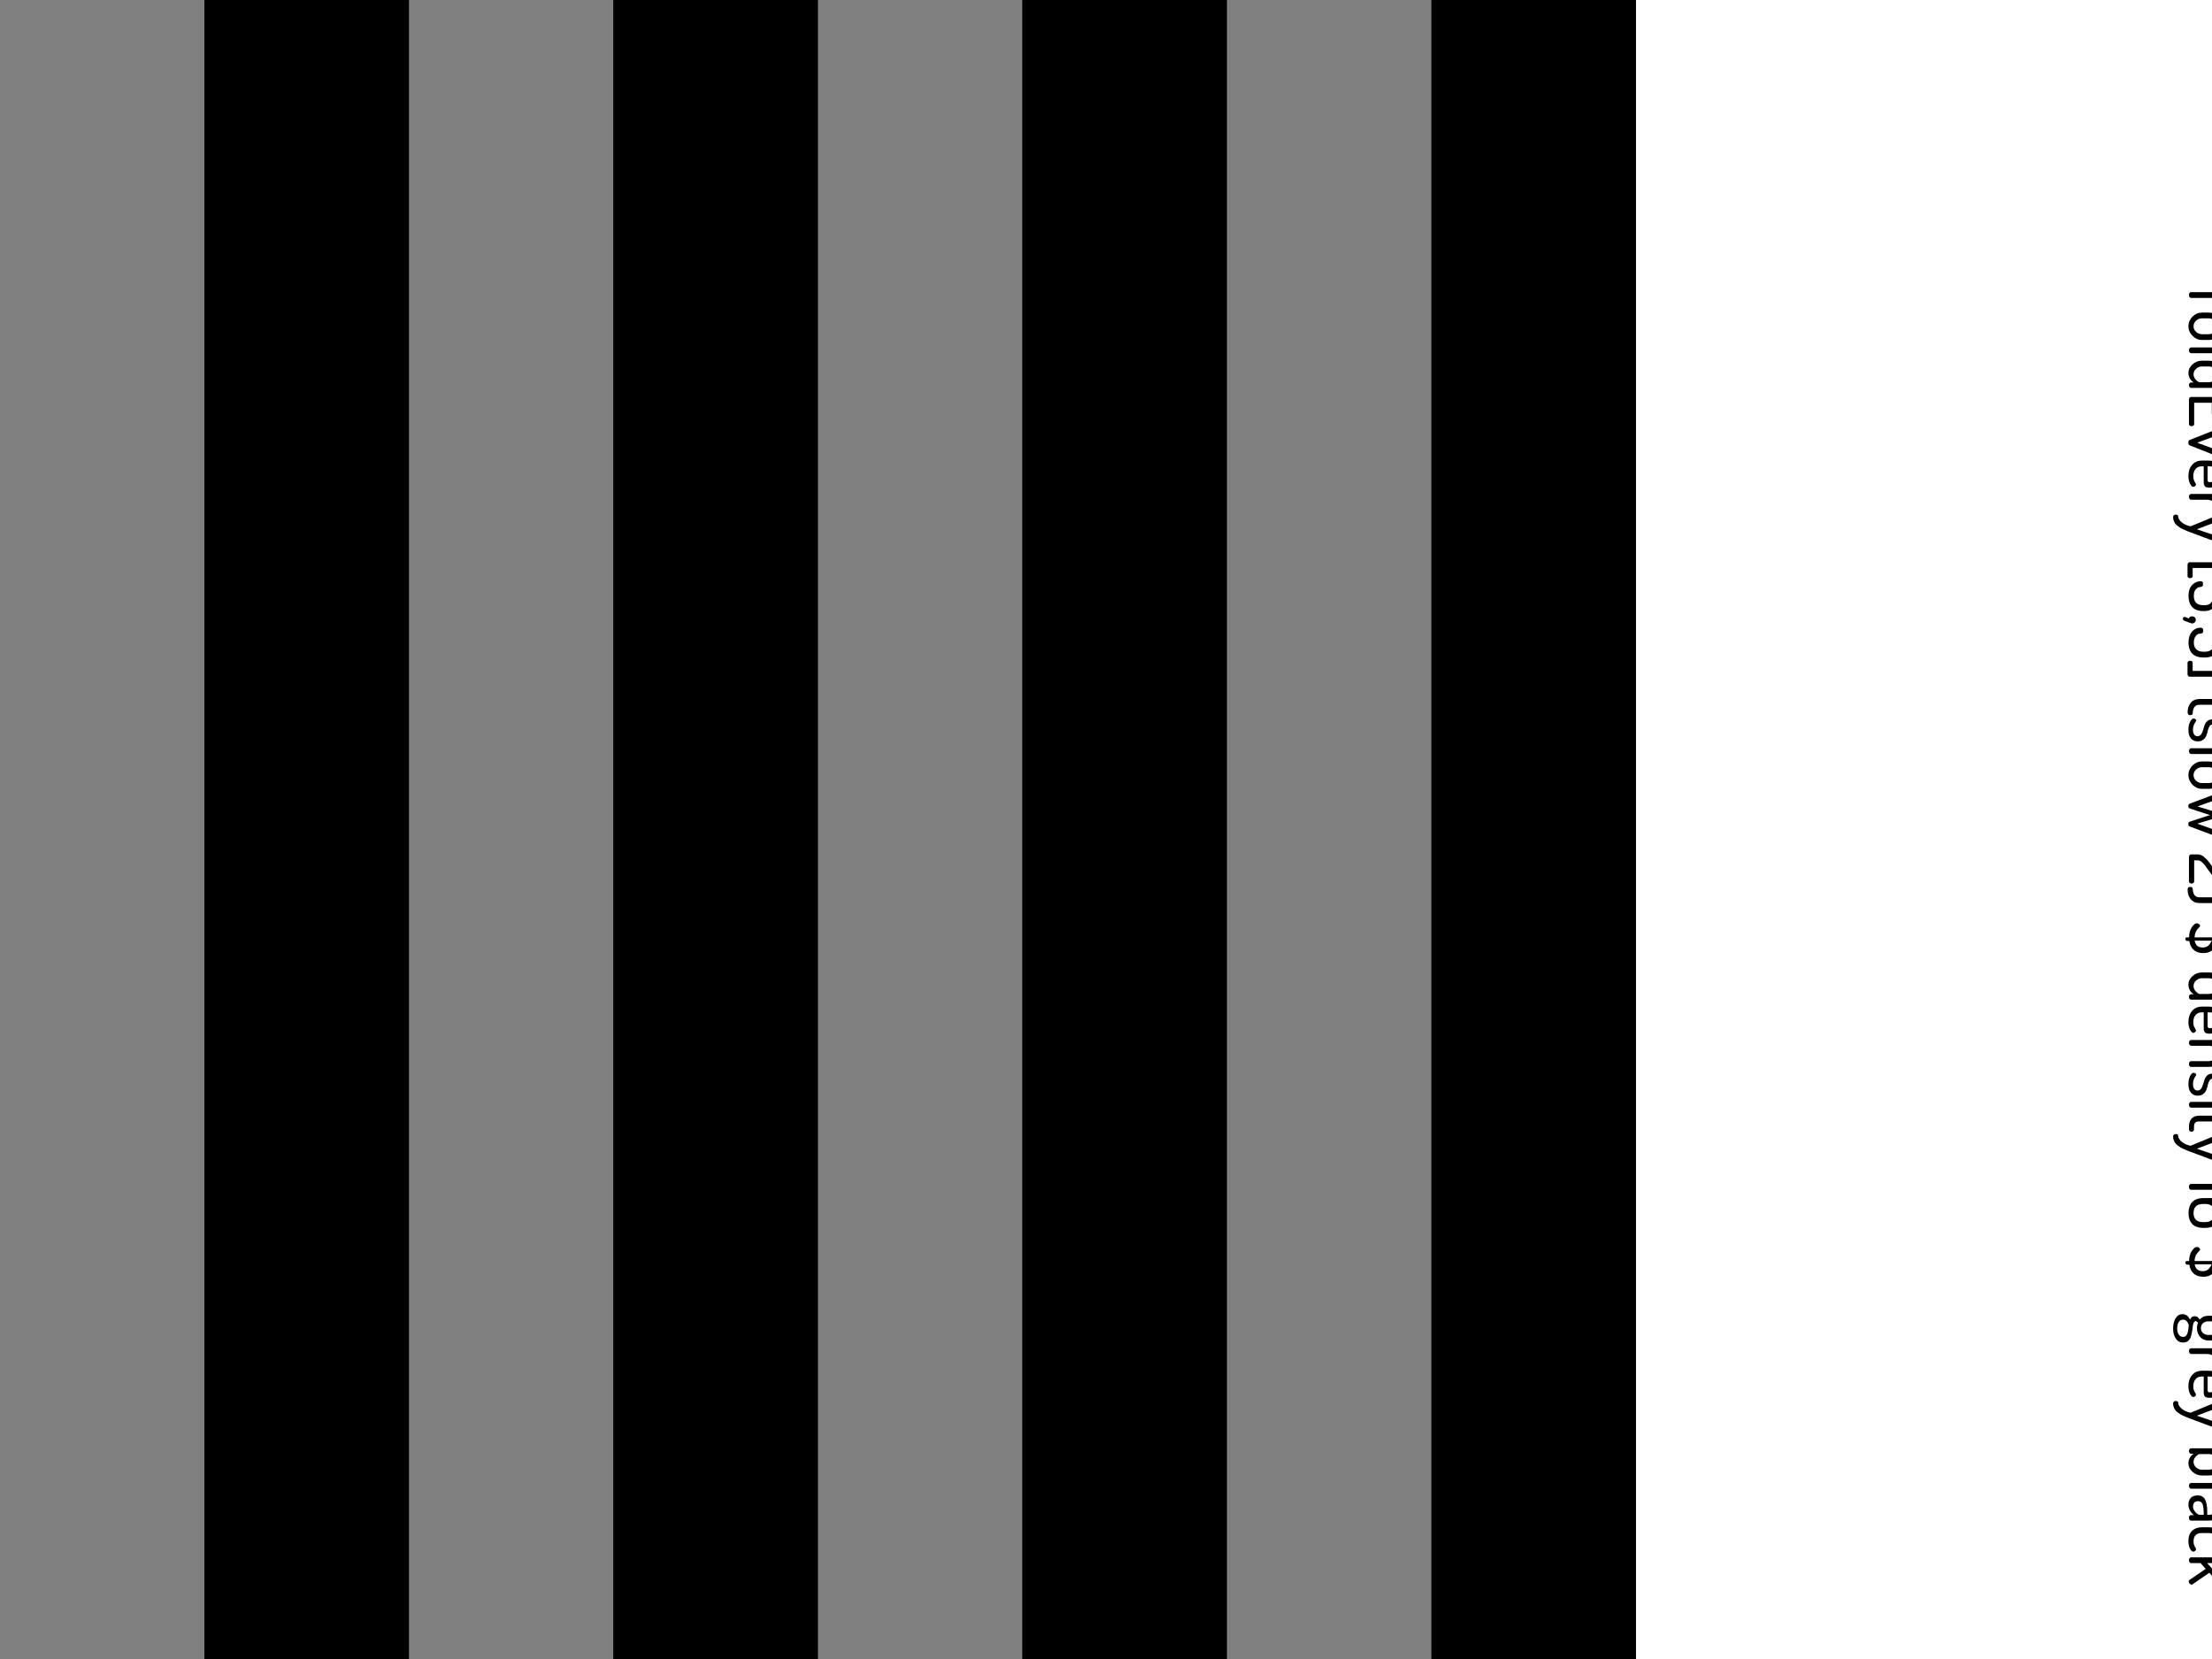 <?xml version="1.0" encoding="UTF-8"?>
<svg xmlns="http://www.w3.org/2000/svg" xmlns:xlink="http://www.w3.org/1999/xlink" width="384pt" height="288pt" viewBox="0 0 384 288" version="1.1">
<g id="surface165">
<path style=" stroke:none;fill-rule:nonzero;fill:rgb(0%,0%,0%);fill-opacity:1;" d="M 0 0 L 284 0 L 284 288 L 0 288 Z M 0 0 "/>
<path style=" stroke:none;fill-rule:nonzero;fill:rgb(50.196%,50.196%,50.196%);fill-opacity:1;" d="M 0 0 L 35.5 0 L 35.5 288 L 0 288 Z M 0 0 "/>
<path style=" stroke:none;fill-rule:nonzero;fill:rgb(0%,0%,0%);fill-opacity:1;" d="M 35.5 0 L 71 0 L 71 288 L 35.5 288 Z M 35.5 0 "/>
<path style=" stroke:none;fill-rule:nonzero;fill:rgb(50.196%,50.196%,50.196%);fill-opacity:1;" d="M 71 0 L 106.5 0 L 106.5 288 L 71 288 Z M 71 0 "/>
<path style=" stroke:none;fill-rule:nonzero;fill:rgb(0%,0%,0%);fill-opacity:1;" d="M 106.5 0 L 142 0 L 142 288 L 106.5 288 Z M 106.5 0 "/>
<path style=" stroke:none;fill-rule:nonzero;fill:rgb(50.196%,50.196%,50.196%);fill-opacity:1;" d="M 142 0 L 177.5 0 L 177.5 288 L 142 288 Z M 142 0 "/>
<path style=" stroke:none;fill-rule:nonzero;fill:rgb(0%,0%,0%);fill-opacity:1;" d="M 177.5 0 L 213 0 L 213 288 L 177.5 288 Z M 177.5 0 "/>
<path style=" stroke:none;fill-rule:nonzero;fill:rgb(50.196%,50.196%,50.196%);fill-opacity:1;" d="M 213 0 L 248.5 0 L 248.5 288 L 213 288 Z M 213 0 "/>
<path style=" stroke:none;fill-rule:nonzero;fill:rgb(0%,0%,0%);fill-opacity:1;" d="M 248.5 0 L 284 0 L 284 288 L 248.5 288 Z M 248.5 0 "/>
<path style=" stroke:none;fill-rule:nonzero;fill:rgb(0%,0%,0%);fill-opacity:1;" d="M 380.344 50.719 L 386.875 50.719 C 387.5 50.719 388.031 50.926 388.469 51.344 C 388.906 51.77 389.125 52.27 389.125 52.844 L 389.125 53.266 C 389.125 53.391 389.078 53.488 388.984 53.562 C 388.898 53.633 388.797 53.672 388.672 53.672 C 388.555 53.672 388.457 53.633 388.375 53.562 C 388.289 53.488 388.25 53.391 388.25 53.266 L 388.25 53.016 C 388.25 52.641 388.125 52.332 387.875 52.094 C 387.625 51.852 387.316 51.727 386.953 51.719 L 385.688 51.719 L 385.688 53.359 C 385.688 53.453 385.645 53.523 385.562 53.578 C 385.488 53.641 385.398 53.672 385.297 53.672 C 385.191 53.672 385.098 53.641 385.016 53.578 C 384.941 53.523 384.906 53.453 384.906 53.359 L 384.906 51.719 L 380.344 51.719 C 380.25 51.719 380.164 51.664 380.094 51.562 C 380.031 51.469 380 51.348 380 51.203 C 380 51.066 380.031 50.953 380.094 50.859 C 380.156 50.766 380.238 50.719 380.344 50.719 Z M 382.234 54.266 L 383.453 54.266 C 384.066 54.266 384.602 54.5 385.062 54.969 C 385.531 55.438 385.766 55.988 385.766 56.625 C 385.766 57.27 385.535 57.828 385.078 58.297 C 384.617 58.773 384.078 59.016 383.453 59.016 L 382.234 59.016 C 381.617 59.016 381.078 58.773 380.609 58.297 C 380.141 57.816 379.906 57.258 379.906 56.625 C 379.906 56 380.141 55.445 380.609 54.969 C 381.078 54.5 381.617 54.266 382.234 54.266 Z M 382.234 55.266 C 381.859 55.266 381.523 55.398 381.234 55.672 C 380.941 55.941 380.797 56.266 380.797 56.641 C 380.797 57.016 380.941 57.336 381.234 57.609 C 381.535 57.879 381.867 58.016 382.234 58.016 L 383.453 58.016 C 383.816 58.016 384.141 57.879 384.422 57.609 C 384.711 57.336 384.859 57.016 384.859 56.641 C 384.859 56.266 384.711 55.941 384.422 55.672 C 384.141 55.398 383.816 55.266 383.453 55.266 Z M 380.359 60.316 L 388.766 60.316 C 388.867 60.316 388.953 60.363 389.016 60.457 C 389.086 60.551 389.125 60.668 389.125 60.816 C 389.125 60.961 389.086 61.082 389.016 61.176 C 388.953 61.27 388.867 61.316 388.766 61.316 L 380.359 61.316 C 380.273 61.316 380.191 61.262 380.109 61.16 C 380.035 61.066 380 60.949 380 60.816 C 380 60.68 380.035 60.559 380.109 60.457 C 380.18 60.363 380.266 60.316 380.359 60.316 Z M 382.234 62.617 L 383.453 62.617 C 384.086 62.617 384.629 62.828 385.078 63.258 C 385.535 63.684 385.766 64.188 385.766 64.773 C 385.766 65.137 385.676 65.453 385.5 65.727 C 385.32 65.996 385.102 66.203 384.844 66.352 L 388.766 66.352 C 388.867 66.352 388.953 66.398 389.016 66.492 C 389.086 66.586 389.125 66.703 389.125 66.852 C 389.125 66.996 389.086 67.109 389.016 67.195 C 388.953 67.289 388.867 67.336 388.766 67.336 L 380.359 67.336 C 380.266 67.336 380.18 67.289 380.109 67.195 C 380.035 67.102 380 66.984 380 66.852 C 380 66.727 380.035 66.617 380.109 66.523 C 380.18 66.438 380.266 66.398 380.359 66.398 L 380.844 66.398 C 380.582 66.262 380.359 66.039 380.172 65.727 C 379.996 65.422 379.906 65.094 379.906 64.742 C 379.906 64.18 380.141 63.684 380.609 63.258 C 381.078 62.828 381.617 62.617 382.234 62.617 Z M 382.234 63.617 C 381.867 63.617 381.535 63.75 381.234 64.023 C 380.941 64.293 380.797 64.609 380.797 64.977 C 380.797 65.328 380.93 65.648 381.203 65.93 C 381.473 66.211 381.707 66.352 381.906 66.352 L 383.453 66.352 C 383.867 66.352 384.207 66.211 384.469 65.93 C 384.727 65.656 384.859 65.344 384.859 64.992 C 384.859 64.617 384.711 64.293 384.422 64.023 C 384.141 63.75 383.816 63.617 383.453 63.617 Z M 380.359 68.918 L 388.406 68.918 C 388.52 68.918 388.609 68.957 388.672 69.043 C 388.734 69.137 388.766 69.246 388.766 69.371 L 388.766 73.637 C 388.766 73.75 388.723 73.832 388.641 73.887 C 388.555 73.949 388.453 73.98 388.328 73.98 C 388.203 73.98 388.094 73.949 388 73.887 C 387.906 73.824 387.859 73.738 387.859 73.637 L 387.859 69.918 L 384.812 69.918 L 384.812 71.793 C 384.812 71.895 384.77 71.98 384.688 72.043 C 384.602 72.105 384.5 72.137 384.375 72.137 C 384.27 72.137 384.176 72.105 384.094 72.043 C 384.008 71.988 383.969 71.906 383.969 71.793 L 383.969 69.918 L 380.906 69.918 L 380.906 73.637 C 380.906 73.738 380.859 73.824 380.766 73.887 C 380.68 73.949 380.57 73.98 380.438 73.98 C 380.32 73.98 380.219 73.949 380.125 73.887 C 380.039 73.832 380 73.75 380 73.637 L 380 69.371 C 380 69.246 380.031 69.137 380.094 69.043 C 380.156 68.957 380.242 68.918 380.359 68.918 Z M 385.281 74.367 C 385.395 74.367 385.492 74.434 385.578 74.57 C 385.672 74.715 385.719 74.859 385.719 75.008 C 385.719 75.172 385.648 75.281 385.516 75.336 L 381.438 76.852 L 385.469 78.352 C 385.633 78.414 385.719 78.523 385.719 78.68 C 385.719 78.805 385.672 78.938 385.578 79.086 C 385.492 79.242 385.395 79.32 385.281 79.32 C 385.219 79.32 385.156 79.305 385.094 79.273 L 380.109 77.305 C 379.965 77.242 379.891 77.09 379.891 76.852 C 379.891 76.602 379.965 76.445 380.109 76.383 L 385.094 74.414 C 385.188 74.383 385.25 74.367 385.281 74.367 Z M 382.234 79.957 L 383.484 79.957 C 384.109 79.957 384.645 80.191 385.094 80.66 C 385.539 81.129 385.766 81.691 385.766 82.348 C 385.766 82.973 385.551 83.512 385.125 83.973 C 384.707 84.43 384.18 84.66 383.547 84.66 C 383.316 84.66 383.129 84.629 382.984 84.566 C 382.848 84.512 382.75 84.43 382.688 84.316 C 382.633 84.199 382.598 84.09 382.578 83.988 C 382.566 83.895 382.562 83.758 382.562 83.582 L 382.562 80.957 L 382.203 80.957 C 381.754 80.957 381.398 81.113 381.141 81.426 C 380.879 81.746 380.75 82.16 380.75 82.66 C 380.75 82.93 380.785 83.16 380.859 83.348 C 380.941 83.543 381.02 83.699 381.094 83.816 C 381.176 83.941 381.219 84.039 381.219 84.113 C 381.219 84.227 381.164 84.32 381.062 84.395 C 380.957 84.477 380.852 84.52 380.75 84.52 C 380.57 84.52 380.383 84.336 380.188 83.973 C 380 83.605 379.906 83.16 379.906 82.629 C 379.906 81.848 380.117 81.207 380.547 80.707 C 380.973 80.207 381.535 79.957 382.234 79.957 Z M 383.234 80.957 L 383.234 83.176 C 383.234 83.383 383.258 83.523 383.312 83.598 C 383.363 83.668 383.461 83.707 383.609 83.707 C 383.973 83.707 384.289 83.57 384.562 83.301 C 384.832 83.039 384.969 82.723 384.969 82.348 C 384.969 81.961 384.844 81.633 384.594 81.363 C 384.344 81.09 384.031 80.957 383.656 80.957 Z M 380.359 85.754 L 385.344 85.754 C 385.445 85.754 385.531 85.801 385.594 85.895 C 385.656 85.988 385.688 86.105 385.688 86.254 C 385.688 86.379 385.656 86.48 385.594 86.566 C 385.531 86.66 385.445 86.707 385.344 86.707 L 384.781 86.707 C 385.051 86.852 385.281 87.066 385.469 87.348 C 385.664 87.629 385.766 87.941 385.766 88.285 L 385.766 88.691 C 385.766 88.793 385.719 88.883 385.625 88.957 C 385.531 89.027 385.422 89.066 385.297 89.066 C 385.18 89.066 385.078 89.027 384.984 88.957 C 384.898 88.883 384.859 88.793 384.859 88.691 L 384.859 88.285 C 384.859 87.867 384.691 87.508 384.359 87.207 C 384.035 86.902 383.613 86.754 383.094 86.754 L 380.359 86.754 C 380.273 86.754 380.191 86.699 380.109 86.598 C 380.035 86.504 380 86.387 380 86.254 C 380 86.117 380.035 85.996 380.109 85.895 C 380.18 85.801 380.266 85.754 380.359 85.754 Z M 385.281 89.32 C 385.406 89.32 385.516 89.391 385.609 89.539 C 385.711 89.684 385.766 89.828 385.766 89.977 C 385.766 90.141 385.695 90.246 385.562 90.289 L 381.375 91.883 L 385.562 93.305 C 385.695 93.367 385.766 93.469 385.766 93.617 C 385.766 93.75 385.711 93.891 385.609 94.039 C 385.516 94.195 385.398 94.273 385.266 94.273 C 385.223 94.273 385.18 94.258 385.141 94.227 L 380.266 92.414 L 379.656 92.18 C 379.555 92.137 379.367 92.055 379.094 91.93 C 378.824 91.812 378.625 91.715 378.5 91.633 C 378.375 91.559 378.219 91.449 378.031 91.305 C 377.836 91.156 377.695 91.016 377.609 90.883 C 377.516 90.746 377.434 90.586 377.359 90.398 C 377.289 90.211 377.25 90.012 377.25 89.805 C 377.25 89.492 377.402 89.336 377.703 89.336 C 377.984 89.336 378.125 89.43 378.125 89.617 C 378.125 89.98 378.328 90.328 378.734 90.664 C 379.141 91.008 379.656 91.242 380.281 91.367 L 385.141 89.367 C 385.191 89.336 385.238 89.32 385.281 89.32 Z M 380.094 97.605 L 388.875 97.605 C 388.977 97.605 389.062 97.652 389.125 97.746 C 389.188 97.84 389.219 97.941 389.219 98.059 L 389.219 100.027 C 389.219 100.129 389.172 100.215 389.078 100.277 C 388.992 100.34 388.891 100.371 388.766 100.371 C 388.641 100.371 388.531 100.34 388.438 100.277 C 388.352 100.215 388.312 100.129 388.312 100.027 L 388.312 98.605 L 380.641 98.605 L 380.641 100.027 C 380.641 100.129 380.598 100.215 380.516 100.277 C 380.43 100.34 380.32 100.371 380.188 100.371 C 380.07 100.371 379.977 100.34 379.891 100.277 C 379.797 100.215 379.75 100.129 379.75 100.027 L 379.75 98.059 C 379.75 97.941 379.781 97.84 379.844 97.746 C 379.906 97.652 379.992 97.605 380.094 97.605 Z M 381.969 100.906 C 382.156 100.906 382.281 100.938 382.344 101 C 382.406 101.07 382.438 101.195 382.438 101.375 C 382.438 101.562 382.406 101.691 382.344 101.766 C 382.281 101.848 382.18 101.891 382.047 101.891 C 381.734 101.891 381.453 102.02 381.203 102.281 C 380.961 102.539 380.844 102.938 380.844 103.469 C 380.844 104.531 381.395 105.062 382.5 105.062 L 382.719 105.062 C 383.695 105.062 384.188 104.531 384.188 103.469 C 384.188 103.227 384.328 103.109 384.609 103.109 C 384.891 103.109 385.031 103.227 385.031 103.469 C 385.031 103.926 385.133 104.27 385.344 104.5 C 385.551 104.738 385.926 104.859 386.469 104.859 C 387.406 104.859 387.875 104.41 387.875 103.516 C 387.875 102.992 387.758 102.629 387.531 102.422 C 387.301 102.211 387.031 102.109 386.719 102.109 C 386.426 102.109 386.281 101.945 386.281 101.625 C 386.281 101.406 386.312 101.258 386.375 101.188 C 386.445 101.125 386.582 101.094 386.781 101.094 C 386.988 101.094 387.195 101.129 387.406 101.203 C 387.625 101.285 387.836 101.41 388.047 101.578 C 388.254 101.742 388.426 101.992 388.562 102.328 C 388.695 102.672 388.766 103.07 388.766 103.531 C 388.766 105.062 388.055 105.828 386.641 105.828 C 386.141 105.828 385.711 105.738 385.359 105.562 C 385.016 105.383 384.77 105.148 384.625 104.859 C 384.301 105.672 383.664 106.078 382.719 106.078 L 382.5 106.078 C 381.613 106.078 380.961 105.836 380.547 105.359 C 380.129 104.879 379.922 104.25 379.922 103.469 C 379.922 102.633 380.129 102 380.547 101.562 C 380.973 101.125 381.445 100.906 381.969 100.906 Z M 380.547 106.992 C 380.723 106.992 380.875 107.047 381 107.164 C 381.125 107.277 381.188 107.422 381.188 107.602 C 381.188 107.766 381.125 107.914 381 108.039 C 380.883 108.164 380.734 108.227 380.547 108.227 C 380.41 108.227 379.93 108.055 379.094 107.711 C 378.992 107.656 378.938 107.57 378.938 107.445 C 378.938 107.352 378.965 107.266 379.016 107.195 C 379.07 107.133 379.137 107.102 379.219 107.102 C 379.273 107.102 379.32 107.105 379.359 107.117 L 379.969 107.367 C 380.07 107.117 380.266 106.992 380.547 106.992 Z M 382 108.965 C 382.32 108.965 382.484 109.129 382.484 109.465 C 382.484 109.809 382.348 109.98 382.078 109.98 C 381.691 109.98 381.391 110.125 381.172 110.418 C 380.953 110.719 380.844 111.094 380.844 111.543 C 380.844 112.051 380.984 112.441 381.266 112.715 C 381.547 112.996 381.961 113.137 382.516 113.137 L 382.75 113.137 C 383.289 113.137 383.695 112.996 383.969 112.715 C 384.25 112.441 384.391 112.059 384.391 111.559 L 384.391 109.855 C 384.391 109.543 384.52 109.387 384.781 109.387 C 384.863 109.387 384.953 109.395 385.047 109.418 L 388.406 109.668 C 388.645 109.676 388.766 109.766 388.766 109.934 L 388.766 113.387 C 388.766 113.488 388.719 113.566 388.625 113.621 C 388.539 113.684 388.438 113.715 388.312 113.715 C 388.195 113.715 388.094 113.684 388 113.621 C 387.906 113.566 387.859 113.488 387.859 113.387 L 387.859 110.543 L 385.234 110.355 L 385.234 111.559 C 385.234 112.34 385.031 112.965 384.625 113.434 C 384.227 113.902 383.602 114.137 382.75 114.137 L 382.516 114.137 C 381.629 114.137 380.973 113.902 380.547 113.434 C 380.129 112.965 379.922 112.34 379.922 111.559 C 379.922 110.754 380.125 110.121 380.531 109.652 C 380.938 109.191 381.426 108.965 382 108.965 Z M 380.188 114.707 C 380.32 114.707 380.43 114.738 380.516 114.801 C 380.598 114.863 380.641 114.945 380.641 115.051 L 380.641 116.473 L 388.312 116.473 L 388.312 115.051 C 388.312 114.945 388.352 114.863 388.438 114.801 C 388.531 114.738 388.641 114.707 388.766 114.707 C 388.891 114.707 388.992 114.738 389.078 114.801 C 389.172 114.863 389.219 114.945 389.219 115.051 L 389.219 117.02 C 389.219 117.145 389.188 117.246 389.125 117.332 C 389.062 117.426 388.977 117.473 388.875 117.473 L 380.094 117.473 C 379.992 117.473 379.906 117.426 379.844 117.332 C 379.781 117.246 379.75 117.145 379.75 117.02 L 379.75 115.051 C 379.75 114.945 379.797 114.863 379.891 114.801 C 379.977 114.738 380.07 114.707 380.188 114.707 Z M 381.859 121.344 L 386.953 121.344 C 387.578 121.344 388.109 121.57 388.547 122.031 C 388.992 122.5 389.219 123.047 389.219 123.672 C 389.219 123.992 389.066 124.156 388.766 124.156 C 388.629 124.156 388.52 124.125 388.438 124.062 C 388.352 124 388.312 123.914 388.312 123.812 C 388.312 123.375 388.172 123.02 387.891 122.75 C 387.617 122.477 387.305 122.344 386.953 122.344 L 381.859 122.344 C 381.422 122.344 381.109 122.488 380.922 122.781 C 380.742 123.07 380.656 123.414 380.656 123.812 C 380.656 124.039 380.504 124.156 380.203 124.156 C 379.914 124.156 379.766 123.984 379.766 123.641 C 379.766 122.992 379.949 122.445 380.312 122 C 380.676 121.562 381.191 121.344 381.859 121.344 Z M 380.812 124.734 C 380.914 124.734 381.016 124.766 381.109 124.828 C 381.211 124.898 381.266 124.984 381.266 125.078 C 381.266 125.141 381.219 125.227 381.125 125.344 C 381.031 125.469 380.938 125.645 380.844 125.875 C 380.75 126.102 380.703 126.367 380.703 126.672 C 380.703 127.066 380.773 127.352 380.922 127.531 C 381.066 127.719 381.25 127.812 381.469 127.812 C 381.727 127.812 381.938 127.707 382.094 127.5 C 382.25 127.301 382.363 127.055 382.438 126.766 C 382.52 126.484 382.609 126.195 382.703 125.906 C 382.805 125.625 382.969 125.379 383.188 125.172 C 383.414 124.973 383.711 124.875 384.078 124.875 C 384.535 124.875 384.93 125.035 385.266 125.359 C 385.598 125.68 385.766 126.176 385.766 126.844 C 385.766 127.27 385.695 127.656 385.562 128 C 385.426 128.352 385.273 128.531 385.109 128.531 C 385.016 128.531 384.906 128.492 384.781 128.422 C 384.664 128.348 384.609 128.254 384.609 128.141 C 384.609 128.109 384.664 127.953 384.781 127.672 C 384.895 127.398 384.953 127.129 384.953 126.859 C 384.953 126.492 384.863 126.219 384.688 126.031 C 384.52 125.852 384.328 125.766 384.109 125.766 C 383.891 125.766 383.711 125.863 383.578 126.062 C 383.453 126.258 383.352 126.504 383.281 126.797 C 383.219 127.098 383.133 127.391 383.031 127.672 C 382.926 127.961 382.742 128.207 382.484 128.406 C 382.234 128.602 381.91 128.703 381.516 128.703 C 381.016 128.703 380.617 128.523 380.328 128.172 C 380.047 127.828 379.906 127.336 379.906 126.703 C 379.906 126.16 380 125.695 380.188 125.312 C 380.383 124.926 380.594 124.734 380.812 124.734 Z M 380.359 129.895 L 388.766 129.895 C 388.867 129.895 388.953 129.941 389.016 130.035 C 389.086 130.129 389.125 130.246 389.125 130.395 C 389.125 130.539 389.086 130.66 389.016 130.754 C 388.953 130.848 388.867 130.895 388.766 130.895 L 380.359 130.895 C 380.273 130.895 380.191 130.84 380.109 130.738 C 380.035 130.645 380 130.527 380 130.395 C 380 130.258 380.035 130.137 380.109 130.035 C 380.18 129.941 380.266 129.895 380.359 129.895 Z M 382.234 132.191 L 383.453 132.191 C 384.066 132.191 384.602 132.426 385.062 132.895 C 385.531 133.363 385.766 133.914 385.766 134.551 C 385.766 135.195 385.535 135.754 385.078 136.223 C 384.617 136.699 384.078 136.941 383.453 136.941 L 382.234 136.941 C 381.617 136.941 381.078 136.699 380.609 136.223 C 380.141 135.742 379.906 135.184 379.906 134.551 C 379.906 133.926 380.141 133.371 380.609 132.895 C 381.078 132.426 381.617 132.191 382.234 132.191 Z M 382.234 133.191 C 381.859 133.191 381.523 133.324 381.234 133.598 C 380.941 133.867 380.797 134.191 380.797 134.566 C 380.797 134.941 380.941 135.262 381.234 135.535 C 381.535 135.805 381.867 135.941 382.234 135.941 L 383.453 135.941 C 383.816 135.941 384.141 135.805 384.422 135.535 C 384.711 135.262 384.859 134.941 384.859 134.566 C 384.859 134.191 384.711 133.867 384.422 133.598 C 384.141 133.324 383.816 133.191 383.453 133.191 Z M 385.281 137.605 C 385.395 137.605 385.492 137.668 385.578 137.793 C 385.672 137.926 385.719 138.066 385.719 138.215 C 385.719 138.379 385.648 138.488 385.516 138.543 L 381.484 139.996 L 385.125 141.121 C 385.281 141.172 385.359 141.297 385.359 141.496 C 385.359 141.691 385.281 141.816 385.125 141.871 L 381.453 142.98 L 385.516 144.449 C 385.648 144.48 385.719 144.578 385.719 144.746 C 385.719 144.891 385.672 145.031 385.578 145.168 C 385.492 145.301 385.395 145.371 385.281 145.371 C 385.219 145.371 385.156 145.355 385.094 145.324 L 380.109 143.465 C 379.965 143.402 379.891 143.266 379.891 143.059 C 379.891 142.84 379.965 142.703 380.109 142.652 L 383.641 141.496 L 380.141 140.355 C 379.977 140.293 379.891 140.145 379.891 139.918 C 379.891 139.707 379.977 139.574 380.141 139.512 L 385.094 137.652 C 385.188 137.621 385.25 137.605 385.281 137.605 Z M 380.359 148.324 L 381.531 148.324 C 381.883 148.324 382.234 148.457 382.578 148.73 C 382.93 149.012 383.25 149.344 383.531 149.73 L 384.391 150.902 C 384.672 151.285 384.984 151.613 385.328 151.887 C 385.68 152.168 386.035 152.309 386.391 152.309 C 386.773 152.309 387.113 152.184 387.406 151.934 C 387.695 151.684 387.844 151.324 387.844 150.855 C 387.844 150.449 387.727 150.121 387.5 149.871 C 387.27 149.621 386.945 149.496 386.531 149.496 C 386.426 149.496 386.332 149.441 386.25 149.34 C 386.164 149.246 386.125 149.121 386.125 148.965 C 386.125 148.66 386.32 148.512 386.719 148.512 C 387.32 148.512 387.812 148.734 388.188 149.184 C 388.57 149.641 388.766 150.199 388.766 150.855 C 388.766 151.551 388.539 152.137 388.094 152.605 C 387.656 153.082 387.102 153.324 386.438 153.324 C 386.031 153.324 385.645 153.223 385.281 153.027 C 384.914 152.828 384.602 152.582 384.344 152.293 C 384.082 152 383.828 151.684 383.578 151.34 L 382.891 150.387 C 382.691 150.094 382.473 149.848 382.234 149.652 C 381.992 149.453 381.758 149.355 381.531 149.355 L 380.906 149.355 L 380.906 153.043 C 380.906 153.137 380.859 153.215 380.766 153.277 C 380.68 153.348 380.578 153.387 380.453 153.387 C 380.336 153.387 380.234 153.348 380.141 153.277 C 380.047 153.215 380 153.137 380 153.043 L 380 148.777 C 380 148.672 380.031 148.566 380.094 148.465 C 380.164 148.371 380.254 148.324 380.359 148.324 Z M 380.203 153.961 C 380.504 153.961 380.656 154.074 380.656 154.305 C 380.656 154.699 380.742 155.043 380.922 155.336 C 381.109 155.625 381.422 155.773 381.859 155.773 L 386.953 155.773 C 387.305 155.773 387.617 155.637 387.891 155.367 C 388.172 155.094 388.312 154.742 388.312 154.305 C 388.312 154.199 388.352 154.117 388.438 154.055 C 388.52 153.992 388.629 153.961 388.766 153.961 C 389.066 153.961 389.219 154.121 389.219 154.445 C 389.219 155.07 388.992 155.609 388.547 156.07 C 388.109 156.539 387.578 156.773 386.953 156.773 L 381.859 156.773 C 381.191 156.773 380.676 156.547 380.312 156.102 C 379.949 155.664 379.766 155.117 379.766 154.461 C 379.766 154.125 379.914 153.961 380.203 153.961 Z M 381.375 160.281 C 381.508 160.281 381.633 160.328 381.75 160.422 C 381.875 160.516 381.938 160.613 381.938 160.719 C 381.938 160.781 381.883 160.867 381.781 160.984 C 381.688 161.098 381.582 161.211 381.469 161.328 C 381.352 161.441 381.242 161.625 381.141 161.875 C 381.047 162.125 380.988 162.406 380.969 162.719 L 384.156 162.719 L 384.406 162.062 C 384.457 161.914 384.551 161.723 384.688 161.484 C 384.82 161.242 384.957 161.066 385.094 160.953 C 385.238 160.836 385.43 160.734 385.672 160.641 C 385.91 160.547 386.176 160.5 386.469 160.5 C 386.832 160.5 387.148 160.562 387.422 160.688 C 387.703 160.812 387.922 160.984 388.078 161.203 C 388.234 161.43 388.352 161.664 388.438 161.906 C 388.52 162.156 388.578 162.426 388.609 162.719 L 388.969 162.719 C 389.031 162.719 389.086 162.742 389.141 162.797 C 389.191 162.859 389.219 162.938 389.219 163.031 C 389.219 163.102 389.191 163.172 389.141 163.234 C 389.086 163.305 389.031 163.344 388.969 163.344 L 388.625 163.344 C 388.602 163.82 388.52 164.254 388.375 164.641 C 388.238 165.035 388.062 165.234 387.844 165.234 C 387.727 165.234 387.602 165.191 387.469 165.109 C 387.344 165.035 387.281 164.93 387.281 164.797 C 387.281 164.766 387.348 164.598 387.484 164.297 C 387.629 164.004 387.711 163.688 387.734 163.344 L 384.984 163.344 C 384.879 163.656 384.77 163.91 384.656 164.109 C 384.551 164.316 384.406 164.535 384.219 164.766 C 384.031 164.992 383.789 165.164 383.5 165.281 C 383.207 165.395 382.863 165.453 382.469 165.453 C 381.77 165.453 381.211 165.258 380.797 164.875 C 380.391 164.5 380.145 163.988 380.062 163.344 L 379.625 163.344 C 379.562 163.344 379.508 163.305 379.453 163.234 C 379.402 163.172 379.375 163.102 379.375 163.031 C 379.375 162.938 379.402 162.859 379.453 162.797 C 379.508 162.742 379.562 162.719 379.625 162.719 L 380.031 162.719 C 380.031 162.031 380.18 161.453 380.484 160.984 C 380.797 160.516 381.094 160.281 381.375 160.281 Z M 386.562 161.453 C 386.188 161.453 385.906 161.562 385.719 161.781 C 385.531 162 385.359 162.328 385.203 162.766 L 387.719 162.766 C 387.625 161.891 387.238 161.453 386.562 161.453 Z M 381 163.297 C 381.125 164.086 381.582 164.484 382.375 164.484 C 382.789 164.484 383.113 164.379 383.344 164.172 C 383.582 163.973 383.781 163.68 383.938 163.297 Z M 382.234 168.816 L 383.453 168.816 C 384.086 168.816 384.629 169.027 385.078 169.457 C 385.535 169.883 385.766 170.387 385.766 170.973 C 385.766 171.336 385.676 171.652 385.5 171.926 C 385.32 172.195 385.102 172.402 384.844 172.551 L 388.766 172.551 C 388.867 172.551 388.953 172.598 389.016 172.691 C 389.086 172.785 389.125 172.902 389.125 173.051 C 389.125 173.195 389.086 173.309 389.016 173.395 C 388.953 173.488 388.867 173.535 388.766 173.535 L 380.359 173.535 C 380.266 173.535 380.18 173.488 380.109 173.395 C 380.035 173.301 380 173.184 380 173.051 C 380 172.926 380.035 172.816 380.109 172.723 C 380.18 172.637 380.266 172.598 380.359 172.598 L 380.844 172.598 C 380.582 172.461 380.359 172.238 380.172 171.926 C 379.996 171.621 379.906 171.293 379.906 170.941 C 379.906 170.379 380.141 169.883 380.609 169.457 C 381.078 169.027 381.617 168.816 382.234 168.816 Z M 382.234 169.816 C 381.867 169.816 381.535 169.949 381.234 170.223 C 380.941 170.492 380.797 170.809 380.797 171.176 C 380.797 171.527 380.93 171.848 381.203 172.129 C 381.473 172.41 381.707 172.551 381.906 172.551 L 383.453 172.551 C 383.867 172.551 384.207 172.41 384.469 172.129 C 384.727 171.855 384.859 171.543 384.859 171.191 C 384.859 170.816 384.711 170.492 384.422 170.223 C 384.141 169.949 383.816 169.816 383.453 169.816 Z M 382.234 174.746 L 383.484 174.746 C 384.109 174.746 384.645 174.98 385.094 175.449 C 385.539 175.918 385.766 176.48 385.766 177.137 C 385.766 177.762 385.551 178.301 385.125 178.762 C 384.707 179.219 384.18 179.449 383.547 179.449 C 383.316 179.449 383.129 179.418 382.984 179.355 C 382.848 179.301 382.75 179.219 382.688 179.105 C 382.633 178.988 382.598 178.879 382.578 178.777 C 382.566 178.684 382.562 178.547 382.562 178.371 L 382.562 175.746 L 382.203 175.746 C 381.754 175.746 381.398 175.902 381.141 176.215 C 380.879 176.535 380.75 176.949 380.75 177.449 C 380.75 177.719 380.785 177.949 380.859 178.137 C 380.941 178.332 381.02 178.488 381.094 178.605 C 381.176 178.73 381.219 178.828 381.219 178.902 C 381.219 179.016 381.164 179.109 381.062 179.184 C 380.957 179.266 380.852 179.309 380.75 179.309 C 380.57 179.309 380.383 179.125 380.188 178.762 C 380 178.395 379.906 177.949 379.906 177.418 C 379.906 176.637 380.117 175.996 380.547 175.496 C 380.973 174.996 381.535 174.746 382.234 174.746 Z M 383.234 175.746 L 383.234 177.965 C 383.234 178.172 383.258 178.312 383.312 178.387 C 383.363 178.457 383.461 178.496 383.609 178.496 C 383.973 178.496 384.289 178.359 384.562 178.09 C 384.832 177.828 384.969 177.512 384.969 177.137 C 384.969 176.75 384.844 176.422 384.594 176.152 C 384.344 175.879 384.031 175.746 383.656 175.746 Z M 380.359 180.543 L 385.344 180.543 C 385.445 180.543 385.531 180.59 385.594 180.684 C 385.656 180.777 385.688 180.895 385.688 181.043 C 385.688 181.156 385.648 181.262 385.578 181.355 C 385.516 181.449 385.438 181.496 385.344 181.496 L 384.844 181.496 C 385.102 181.621 385.32 181.824 385.5 182.105 C 385.676 182.395 385.766 182.73 385.766 183.105 C 385.766 183.668 385.535 184.156 385.078 184.574 C 384.629 185 384.086 185.215 383.453 185.215 L 380.359 185.215 C 380.242 185.215 380.156 185.16 380.094 185.059 C 380.031 184.965 380 184.848 380 184.715 C 380 184.59 380.031 184.473 380.094 184.371 C 380.156 184.266 380.242 184.215 380.359 184.215 L 383.453 184.215 C 383.816 184.215 384.141 184.078 384.422 183.809 C 384.711 183.535 384.859 183.219 384.859 182.855 C 384.859 182.512 384.727 182.203 384.469 181.934 C 384.207 181.672 383.867 181.543 383.453 181.543 L 380.359 181.543 C 380.273 181.543 380.191 181.488 380.109 181.387 C 380.035 181.281 380 181.168 380 181.043 C 380 180.906 380.035 180.785 380.109 180.684 C 380.18 180.59 380.266 180.543 380.359 180.543 Z M 380.812 186.238 C 380.914 186.238 381.016 186.27 381.109 186.332 C 381.211 186.402 381.266 186.488 381.266 186.582 C 381.266 186.645 381.219 186.73 381.125 186.848 C 381.031 186.973 380.938 187.148 380.844 187.379 C 380.75 187.605 380.703 187.871 380.703 188.176 C 380.703 188.57 380.773 188.855 380.922 189.035 C 381.066 189.223 381.25 189.316 381.469 189.316 C 381.727 189.316 381.938 189.211 382.094 189.004 C 382.25 188.805 382.363 188.559 382.438 188.27 C 382.52 187.988 382.609 187.699 382.703 187.41 C 382.805 187.129 382.969 186.883 383.188 186.676 C 383.414 186.477 383.711 186.379 384.078 186.379 C 384.535 186.379 384.93 186.539 385.266 186.863 C 385.598 187.184 385.766 187.68 385.766 188.348 C 385.766 188.773 385.695 189.16 385.562 189.504 C 385.426 189.855 385.273 190.035 385.109 190.035 C 385.016 190.035 384.906 189.996 384.781 189.926 C 384.664 189.852 384.609 189.758 384.609 189.645 C 384.609 189.613 384.664 189.457 384.781 189.176 C 384.895 188.902 384.953 188.633 384.953 188.363 C 384.953 187.996 384.863 187.723 384.688 187.535 C 384.52 187.355 384.328 187.27 384.109 187.27 C 383.891 187.27 383.711 187.367 383.578 187.566 C 383.453 187.762 383.352 188.008 383.281 188.301 C 383.219 188.602 383.133 188.895 383.031 189.176 C 382.926 189.465 382.742 189.711 382.484 189.91 C 382.234 190.105 381.91 190.207 381.516 190.207 C 381.016 190.207 380.617 190.027 380.328 189.676 C 380.047 189.332 379.906 188.84 379.906 188.207 C 379.906 187.664 380 187.199 380.188 186.816 C 380.383 186.43 380.594 186.238 380.812 186.238 Z M 387.422 191.348 C 387.535 191.223 387.664 191.16 387.812 191.16 C 387.969 191.16 388.102 191.215 388.219 191.332 C 388.332 191.457 388.391 191.605 388.391 191.785 C 388.391 191.949 388.332 192.09 388.219 192.207 C 388.102 192.332 387.969 192.395 387.812 192.395 C 387.664 192.395 387.535 192.332 387.422 192.207 C 387.305 192.09 387.25 191.949 387.25 191.785 C 387.25 191.617 387.305 191.473 387.422 191.348 Z M 380.359 191.285 L 385.344 191.285 C 385.445 191.285 385.531 191.332 385.594 191.426 C 385.656 191.527 385.688 191.648 385.688 191.785 C 385.688 191.93 385.656 192.051 385.594 192.145 C 385.531 192.238 385.445 192.285 385.344 192.285 L 380.359 192.285 C 380.273 192.285 380.191 192.23 380.109 192.129 C 380.035 192.035 380 191.918 380 191.785 C 380 191.648 380.035 191.527 380.109 191.426 C 380.18 191.332 380.266 191.285 380.359 191.285 Z M 381.812 193.68 L 387.984 193.68 C 388.086 193.68 388.172 193.73 388.234 193.836 C 388.305 193.938 388.344 194.047 388.344 194.164 C 388.344 194.297 388.305 194.418 388.234 194.523 C 388.172 194.625 388.086 194.68 387.984 194.68 L 385.688 194.68 L 385.688 196.18 C 385.688 196.273 385.645 196.344 385.562 196.398 C 385.488 196.449 385.398 196.477 385.297 196.477 C 385.191 196.477 385.098 196.449 385.016 196.398 C 384.941 196.344 384.906 196.273 384.906 196.18 L 384.906 194.68 L 381.812 194.68 C 381.469 194.68 381.223 194.75 381.078 194.898 C 380.941 195.043 380.875 195.297 380.875 195.664 L 380.875 196.039 C 380.875 196.172 380.832 196.277 380.75 196.352 C 380.664 196.434 380.562 196.477 380.438 196.477 C 380.32 196.477 380.219 196.434 380.125 196.352 C 380.039 196.266 380 196.164 380 196.039 L 380 195.664 C 380 194.34 380.602 193.68 381.812 193.68 Z M 385.281 196.855 C 385.406 196.855 385.516 196.926 385.609 197.074 C 385.711 197.219 385.766 197.363 385.766 197.512 C 385.766 197.676 385.695 197.781 385.562 197.824 L 381.375 199.418 L 385.562 200.84 C 385.695 200.902 385.766 201.004 385.766 201.152 C 385.766 201.285 385.711 201.426 385.609 201.574 C 385.516 201.73 385.398 201.809 385.266 201.809 C 385.223 201.809 385.18 201.793 385.141 201.762 L 380.266 199.949 L 379.656 199.715 C 379.555 199.672 379.367 199.59 379.094 199.465 C 378.824 199.348 378.625 199.25 378.5 199.168 C 378.375 199.094 378.219 198.984 378.031 198.84 C 377.836 198.691 377.695 198.551 377.609 198.418 C 377.516 198.281 377.434 198.121 377.359 197.934 C 377.289 197.746 377.25 197.547 377.25 197.34 C 377.25 197.027 377.402 196.871 377.703 196.871 C 377.984 196.871 378.125 196.965 378.125 197.152 C 378.125 197.516 378.328 197.863 378.734 198.199 C 379.141 198.543 379.656 198.777 380.281 198.902 L 385.141 196.902 C 385.191 196.871 385.238 196.855 385.281 196.855 Z M 386.906 204.465 C 387.07 204.465 387.207 204.535 387.312 204.684 L 388.625 205.777 C 388.727 205.879 388.781 205.984 388.781 206.09 C 388.781 206.203 388.75 206.309 388.688 206.402 C 388.625 206.496 388.535 206.543 388.422 206.543 L 380.359 206.543 C 380.242 206.543 380.156 206.488 380.094 206.387 C 380.031 206.293 380 206.172 380 206.027 C 380 205.891 380.031 205.77 380.094 205.668 C 380.156 205.574 380.242 205.527 380.359 205.527 L 387.266 205.527 L 386.609 205.09 C 386.523 205.004 386.484 204.922 386.484 204.84 C 386.484 204.734 386.523 204.645 386.609 204.574 C 386.691 204.5 386.789 204.465 386.906 204.465 Z M 382.547 207.988 L 386.156 207.988 C 387.062 207.988 387.723 208.227 388.141 208.707 C 388.555 209.184 388.766 209.82 388.766 210.613 C 388.766 211.414 388.555 212.039 388.141 212.488 C 387.734 212.934 387.25 213.16 386.688 213.16 C 386.383 213.16 386.234 213.004 386.234 212.691 C 386.234 212.348 386.367 212.176 386.641 212.176 C 387.004 212.176 387.297 212.023 387.516 211.723 C 387.742 211.418 387.859 211.043 387.859 210.598 C 387.859 209.535 387.289 209.004 386.156 209.004 L 384.469 209.004 C 384.969 209.387 385.219 209.973 385.219 210.754 C 385.219 212.355 384.41 213.16 382.797 213.16 L 382.547 213.16 C 381.641 213.16 380.973 212.926 380.547 212.457 C 380.129 211.988 379.922 211.363 379.922 210.582 C 379.922 209.801 380.129 209.168 380.547 208.691 C 380.973 208.223 381.641 207.988 382.547 207.988 Z M 382.5 209.004 C 381.363 209.004 380.797 209.527 380.797 210.582 C 380.797 211.633 381.363 212.16 382.5 212.16 L 382.75 212.16 C 383.832 212.16 384.375 211.633 384.375 210.582 C 384.375 209.527 383.867 209.004 382.859 209.004 Z M 381.375 216.469 C 381.508 216.469 381.633 216.516 381.75 216.609 C 381.875 216.703 381.938 216.801 381.938 216.906 C 381.938 216.969 381.883 217.055 381.781 217.172 C 381.688 217.285 381.582 217.398 381.469 217.516 C 381.352 217.629 381.242 217.812 381.141 218.062 C 381.047 218.312 380.988 218.594 380.969 218.906 L 384.156 218.906 L 384.406 218.25 C 384.457 218.102 384.551 217.91 384.688 217.672 C 384.82 217.43 384.957 217.254 385.094 217.141 C 385.238 217.023 385.43 216.922 385.672 216.828 C 385.91 216.734 386.176 216.688 386.469 216.688 C 386.832 216.688 387.148 216.75 387.422 216.875 C 387.703 217 387.922 217.172 388.078 217.391 C 388.234 217.617 388.352 217.852 388.438 218.094 C 388.52 218.344 388.578 218.613 388.609 218.906 L 388.969 218.906 C 389.031 218.906 389.086 218.93 389.141 218.984 C 389.191 219.047 389.219 219.125 389.219 219.219 C 389.219 219.289 389.191 219.359 389.141 219.422 C 389.086 219.492 389.031 219.531 388.969 219.531 L 388.625 219.531 C 388.602 220.008 388.52 220.441 388.375 220.828 C 388.238 221.223 388.062 221.422 387.844 221.422 C 387.727 221.422 387.602 221.379 387.469 221.297 C 387.344 221.223 387.281 221.117 387.281 220.984 C 387.281 220.953 387.348 220.785 387.484 220.484 C 387.629 220.191 387.711 219.875 387.734 219.531 L 384.984 219.531 C 384.879 219.844 384.77 220.098 384.656 220.297 C 384.551 220.504 384.406 220.723 384.219 220.953 C 384.031 221.18 383.789 221.352 383.5 221.469 C 383.207 221.582 382.863 221.641 382.469 221.641 C 381.77 221.641 381.211 221.445 380.797 221.062 C 380.391 220.688 380.145 220.176 380.062 219.531 L 379.625 219.531 C 379.562 219.531 379.508 219.492 379.453 219.422 C 379.402 219.359 379.375 219.289 379.375 219.219 C 379.375 219.125 379.402 219.047 379.453 218.984 C 379.508 218.93 379.562 218.906 379.625 218.906 L 380.031 218.906 C 380.031 218.219 380.18 217.641 380.484 217.172 C 380.797 216.703 381.094 216.469 381.375 216.469 Z M 386.562 217.641 C 386.188 217.641 385.906 217.75 385.719 217.969 C 385.531 218.188 385.359 218.516 385.203 218.953 L 387.719 218.953 C 387.625 218.078 387.238 217.641 386.562 217.641 Z M 381 219.484 C 381.125 220.273 381.582 220.672 382.375 220.672 C 382.789 220.672 383.113 220.566 383.344 220.359 C 383.582 220.16 383.781 219.867 383.938 219.484 Z M 388.922 224.938 C 389.004 224.938 389.07 224.977 389.125 225.062 C 389.188 225.156 389.219 225.254 389.219 225.359 C 389.219 225.473 389.188 225.578 389.125 225.672 C 389.07 225.766 389.004 225.812 388.922 225.812 L 387.172 225.688 C 387.086 225.688 387.016 225.66 386.953 225.609 C 386.891 225.555 386.859 225.477 386.859 225.375 C 386.859 225.164 386.961 225.062 387.172 225.062 Z M 388.922 226.562 C 389.004 226.562 389.07 226.602 389.125 226.688 C 389.188 226.781 389.219 226.883 389.219 227 C 389.219 227.113 389.188 227.211 389.125 227.297 C 389.07 227.391 389.004 227.438 388.922 227.438 L 387.172 227.328 C 387.086 227.328 387.016 227.297 386.953 227.234 C 386.891 227.18 386.859 227.102 386.859 227 C 386.859 226.789 386.961 226.688 387.172 226.688 Z M 378.875 228.133 C 379.461 228.133 379.898 228.453 380.188 229.102 C 380.332 228.695 380.598 228.492 380.984 228.492 C 381.348 228.492 381.645 228.688 381.875 229.086 C 382.238 228.637 382.742 228.414 383.391 228.414 L 383.781 228.414 C 384.363 228.414 384.836 228.605 385.203 228.992 C 385.578 229.387 385.766 229.902 385.766 230.539 C 385.766 231.078 385.609 231.547 385.297 231.945 C 385.816 232.184 386.078 232.453 386.078 232.758 C 386.078 232.891 386.035 232.996 385.953 233.07 C 385.879 233.152 385.797 233.195 385.703 233.195 C 385.578 233.195 385.484 233.125 385.422 232.992 C 385.348 232.719 385.18 232.5 384.922 232.336 C 384.617 232.586 384.238 232.711 383.781 232.711 L 383.391 232.711 C 382.805 232.711 382.328 232.508 381.953 232.102 C 381.578 231.695 381.391 231.172 381.391 230.539 C 381.391 230.215 381.453 229.918 381.578 229.648 C 381.453 229.449 381.312 229.352 381.156 229.352 C 381.008 229.352 380.895 229.445 380.812 229.633 C 380.727 229.82 380.676 230.047 380.656 230.32 C 380.633 230.59 380.594 230.883 380.531 231.195 C 380.477 231.516 380.406 231.812 380.312 232.086 C 380.227 232.355 380.078 232.586 379.859 232.773 C 379.633 232.961 379.344 233.055 379 233.055 C 378.438 233.055 378.008 232.824 377.703 232.367 C 377.402 231.918 377.25 231.336 377.25 230.617 C 377.25 229.898 377.398 229.305 377.688 228.836 C 377.98 228.367 378.375 228.133 378.875 228.133 Z M 378.984 229.086 C 378.672 229.086 378.422 229.219 378.234 229.492 C 378.047 229.773 377.953 230.141 377.953 230.602 C 377.953 231.047 378.047 231.406 378.234 231.68 C 378.422 231.949 378.672 232.086 378.984 232.086 C 379.109 232.086 379.219 232.059 379.312 232.008 C 379.406 231.965 379.492 231.898 379.562 231.805 C 379.625 231.711 379.68 231.609 379.719 231.508 C 379.762 231.414 379.797 231.289 379.828 231.133 C 379.859 230.984 379.883 230.859 379.891 230.758 C 379.902 230.664 379.918 230.531 379.938 230.367 C 379.949 230.199 379.961 230.086 379.969 230.023 C 379.762 229.398 379.434 229.086 378.984 229.086 Z M 383.391 229.383 C 383.004 229.383 382.688 229.484 382.438 229.695 C 382.195 229.902 382.078 230.195 382.078 230.57 C 382.078 230.922 382.195 231.203 382.438 231.414 C 382.688 231.633 383.004 231.742 383.391 231.742 L 383.781 231.742 C 384.145 231.742 384.453 231.633 384.703 231.414 C 384.953 231.203 385.078 230.918 385.078 230.555 C 385.078 230.188 384.953 229.902 384.703 229.695 C 384.461 229.484 384.156 229.383 383.781 229.383 Z M 380.359 234.051 L 385.344 234.051 C 385.445 234.051 385.531 234.098 385.594 234.191 C 385.656 234.285 385.688 234.402 385.688 234.551 C 385.688 234.676 385.656 234.777 385.594 234.863 C 385.531 234.957 385.445 235.004 385.344 235.004 L 384.781 235.004 C 385.051 235.148 385.281 235.363 385.469 235.645 C 385.664 235.926 385.766 236.238 385.766 236.582 L 385.766 236.988 C 385.766 237.09 385.719 237.18 385.625 237.254 C 385.531 237.324 385.422 237.363 385.297 237.363 C 385.18 237.363 385.078 237.324 384.984 237.254 C 384.898 237.18 384.859 237.09 384.859 236.988 L 384.859 236.582 C 384.859 236.164 384.691 235.805 384.359 235.504 C 384.035 235.199 383.613 235.051 383.094 235.051 L 380.359 235.051 C 380.273 235.051 380.191 234.996 380.109 234.895 C 380.035 234.801 380 234.684 380 234.551 C 380 234.414 380.035 234.293 380.109 234.191 C 380.18 234.098 380.266 234.051 380.359 234.051 Z M 382.234 237.961 L 383.484 237.961 C 384.109 237.961 384.645 238.195 385.094 238.664 C 385.539 239.133 385.766 239.695 385.766 240.352 C 385.766 240.977 385.551 241.516 385.125 241.977 C 384.707 242.434 384.18 242.664 383.547 242.664 C 383.316 242.664 383.129 242.633 382.984 242.57 C 382.848 242.516 382.75 242.434 382.688 242.32 C 382.633 242.203 382.598 242.094 382.578 241.992 C 382.566 241.898 382.562 241.762 382.562 241.586 L 382.562 238.961 L 382.203 238.961 C 381.754 238.961 381.398 239.117 381.141 239.43 C 380.879 239.75 380.75 240.164 380.75 240.664 C 380.75 240.934 380.785 241.164 380.859 241.352 C 380.941 241.547 381.02 241.703 381.094 241.82 C 381.176 241.945 381.219 242.043 381.219 242.117 C 381.219 242.23 381.164 242.324 381.062 242.398 C 380.957 242.48 380.852 242.523 380.75 242.523 C 380.57 242.523 380.383 242.34 380.188 241.977 C 380 241.609 379.906 241.164 379.906 240.633 C 379.906 239.852 380.117 239.211 380.547 238.711 C 380.973 238.211 381.535 237.961 382.234 237.961 Z M 383.234 238.961 L 383.234 241.18 C 383.234 241.387 383.258 241.527 383.312 241.602 C 383.363 241.672 383.461 241.711 383.609 241.711 C 383.973 241.711 384.289 241.574 384.562 241.305 C 384.832 241.043 384.969 240.727 384.969 240.352 C 384.969 239.965 384.844 239.637 384.594 239.367 C 384.344 239.094 384.031 238.961 383.656 238.961 Z M 385.281 243.199 C 385.406 243.199 385.516 243.27 385.609 243.418 C 385.711 243.562 385.766 243.707 385.766 243.855 C 385.766 244.02 385.695 244.125 385.562 244.168 L 381.375 245.762 L 385.562 247.184 C 385.695 247.246 385.766 247.348 385.766 247.496 C 385.766 247.629 385.711 247.77 385.609 247.918 C 385.516 248.074 385.398 248.152 385.266 248.152 C 385.223 248.152 385.18 248.137 385.141 248.105 L 380.266 246.293 L 379.656 246.059 C 379.555 246.016 379.367 245.934 379.094 245.809 C 378.824 245.691 378.625 245.594 378.5 245.512 C 378.375 245.438 378.219 245.328 378.031 245.184 C 377.836 245.035 377.695 244.895 377.609 244.762 C 377.516 244.625 377.434 244.465 377.359 244.277 C 377.289 244.09 377.25 243.891 377.25 243.684 C 377.25 243.371 377.402 243.215 377.703 243.215 C 377.984 243.215 378.125 243.309 378.125 243.496 C 378.125 243.859 378.328 244.207 378.734 244.543 C 379.141 244.887 379.656 245.121 380.281 245.246 L 385.141 243.246 C 385.191 243.215 385.238 243.199 385.281 243.199 Z M 380.359 251.422 L 388.766 251.422 C 388.867 251.422 388.953 251.469 389.016 251.562 C 389.086 251.656 389.125 251.77 389.125 251.906 C 389.125 252.051 389.086 252.172 389.016 252.266 C 388.953 252.367 388.867 252.422 388.766 252.422 L 384.844 252.422 C 385.102 252.566 385.32 252.773 385.5 253.047 C 385.676 253.316 385.766 253.629 385.766 253.984 C 385.766 254.566 385.535 255.07 385.078 255.5 C 384.629 255.926 384.086 256.141 383.453 256.141 L 382.234 256.141 C 381.617 256.141 381.078 255.926 380.609 255.5 C 380.141 255.07 379.906 254.582 379.906 254.031 C 379.906 253.664 379.996 253.332 380.172 253.031 C 380.359 252.727 380.582 252.508 380.844 252.375 L 380.359 252.375 C 380.266 252.375 380.18 252.328 380.109 252.234 C 380.035 252.141 380 252.035 380 251.922 C 380 251.785 380.035 251.664 380.109 251.562 C 380.18 251.469 380.266 251.422 380.359 251.422 Z M 381.906 252.422 C 381.707 252.422 381.473 252.562 381.203 252.844 C 380.93 253.125 380.797 253.438 380.797 253.781 C 380.797 254.145 380.941 254.461 381.234 254.734 C 381.535 255.004 381.867 255.141 382.234 255.141 L 383.453 255.141 C 383.816 255.141 384.141 255.004 384.422 254.734 C 384.711 254.461 384.859 254.145 384.859 253.781 C 384.859 253.414 384.727 253.098 384.469 252.828 C 384.207 252.555 383.867 252.422 383.453 252.422 Z M 380.359 257.441 L 388.766 257.441 C 388.867 257.441 388.953 257.488 389.016 257.582 C 389.086 257.676 389.125 257.793 389.125 257.941 C 389.125 258.086 389.086 258.207 389.016 258.301 C 388.953 258.395 388.867 258.441 388.766 258.441 L 380.359 258.441 C 380.273 258.441 380.191 258.387 380.109 258.285 C 380.035 258.191 380 258.074 380 257.941 C 380 257.805 380.035 257.684 380.109 257.582 C 380.18 257.488 380.266 257.441 380.359 257.441 Z M 381.5 259.602 C 382.125 259.602 382.555 259.84 382.797 260.32 C 383.047 260.797 383.172 261.492 383.172 262.398 L 383.172 262.977 L 383.422 262.977 C 383.816 262.977 384.16 262.867 384.453 262.648 C 384.754 262.43 384.906 262.102 384.906 261.664 C 384.906 261.32 384.848 261.016 384.734 260.758 C 384.617 260.508 384.562 260.371 384.562 260.352 C 384.562 260.234 384.613 260.141 384.719 260.07 C 384.832 260.008 384.945 259.977 385.062 259.977 C 385.25 259.977 385.41 260.156 385.547 260.523 C 385.691 260.887 385.766 261.273 385.766 261.68 C 385.766 262.461 385.539 263.039 385.094 263.414 C 384.645 263.789 384.094 263.977 383.438 263.977 L 380.359 263.977 C 380.254 263.977 380.164 263.93 380.094 263.836 C 380.031 263.742 380 263.621 380 263.477 C 380 263.352 380.031 263.242 380.094 263.148 C 380.164 263.062 380.254 263.023 380.359 263.023 L 380.844 263.023 C 380.219 262.48 379.906 261.875 379.906 261.211 C 379.906 260.73 380.039 260.34 380.312 260.039 C 380.582 259.746 380.977 259.602 381.5 259.602 Z M 381.609 260.602 C 381.305 260.602 381.078 260.684 380.922 260.852 C 380.773 261.016 380.703 261.242 380.703 261.523 C 380.703 261.855 380.836 262.18 381.109 262.492 C 381.379 262.812 381.656 262.977 381.938 262.977 L 382.562 262.977 L 382.562 262.555 C 382.562 262.324 382.551 262.125 382.531 261.961 C 382.52 261.793 382.492 261.617 382.453 261.43 C 382.422 261.25 382.367 261.105 382.297 260.992 C 382.234 260.875 382.145 260.781 382.031 260.711 C 381.914 260.637 381.773 260.602 381.609 260.602 Z M 382.234 265.133 L 383.438 265.133 C 384.125 265.133 384.68 265.336 385.109 265.742 C 385.547 266.148 385.766 266.742 385.766 267.523 C 385.766 268.023 385.676 268.438 385.5 268.773 C 385.32 269.117 385.133 269.289 384.938 269.289 C 384.82 269.289 384.707 269.246 384.594 269.164 C 384.488 269.078 384.438 268.98 384.438 268.867 C 384.438 268.836 384.504 268.695 384.641 268.445 C 384.785 268.203 384.859 267.922 384.859 267.602 C 384.859 267.121 384.734 266.758 384.484 266.508 C 384.234 266.258 383.883 266.133 383.438 266.133 L 382.234 266.133 C 381.273 266.133 380.797 266.621 380.797 267.602 C 380.797 267.945 380.867 268.234 381.016 268.477 C 381.16 268.727 381.234 268.871 381.234 268.914 C 381.234 269.039 381.18 269.141 381.078 269.227 C 380.973 269.32 380.863 269.367 380.75 269.367 C 380.551 269.367 380.359 269.188 380.172 268.836 C 379.996 268.48 379.906 268.047 379.906 267.539 C 379.906 266.746 380.117 266.148 380.547 265.742 C 380.973 265.336 381.535 265.133 382.234 265.133 Z M 380.359 270.355 L 388.766 270.355 C 388.867 270.355 388.953 270.402 389.016 270.496 C 389.086 270.59 389.125 270.703 389.125 270.84 C 389.125 270.984 389.086 271.105 389.016 271.199 C 388.953 271.301 388.867 271.355 388.766 271.355 L 383.156 271.355 L 385.625 274.09 C 385.688 274.16 385.719 274.234 385.719 274.309 C 385.719 274.422 385.664 274.531 385.562 274.637 C 385.469 274.75 385.363 274.809 385.25 274.809 C 385.145 274.809 385.062 274.77 385 274.699 L 383.531 273.027 L 380.641 275.027 C 380.578 275.066 380.516 275.09 380.453 275.09 C 380.336 275.09 380.223 275.027 380.109 274.902 C 380.004 274.785 379.953 274.66 379.953 274.527 C 379.953 274.422 380.004 274.332 380.109 274.262 L 382.906 272.355 L 382.016 271.355 L 380.359 271.355 C 380.273 271.355 380.191 271.301 380.109 271.199 C 380.035 271.105 380 270.988 380 270.855 C 380 270.719 380.035 270.598 380.109 270.496 C 380.18 270.402 380.266 270.355 380.359 270.355 Z M 388.922 275.664 C 389.004 275.664 389.07 275.703 389.125 275.789 C 389.188 275.883 389.219 275.98 389.219 276.086 C 389.219 276.199 389.188 276.305 389.125 276.398 C 389.07 276.492 389.004 276.539 388.922 276.539 L 387.172 276.414 C 387.086 276.414 387.016 276.387 386.953 276.336 C 386.891 276.281 386.859 276.203 386.859 276.102 C 386.859 275.891 386.961 275.789 387.172 275.789 Z M 388.922 277.289 C 389.004 277.289 389.07 277.328 389.125 277.414 C 389.188 277.508 389.219 277.609 389.219 277.727 C 389.219 277.84 389.188 277.938 389.125 278.023 C 389.07 278.117 389.004 278.164 388.922 278.164 L 387.172 278.055 C 387.086 278.055 387.016 278.023 386.953 277.961 C 386.891 277.906 386.859 277.828 386.859 277.727 C 386.859 277.516 386.961 277.414 387.172 277.414 Z M 380 278.59 "/>
</g>
</svg>
